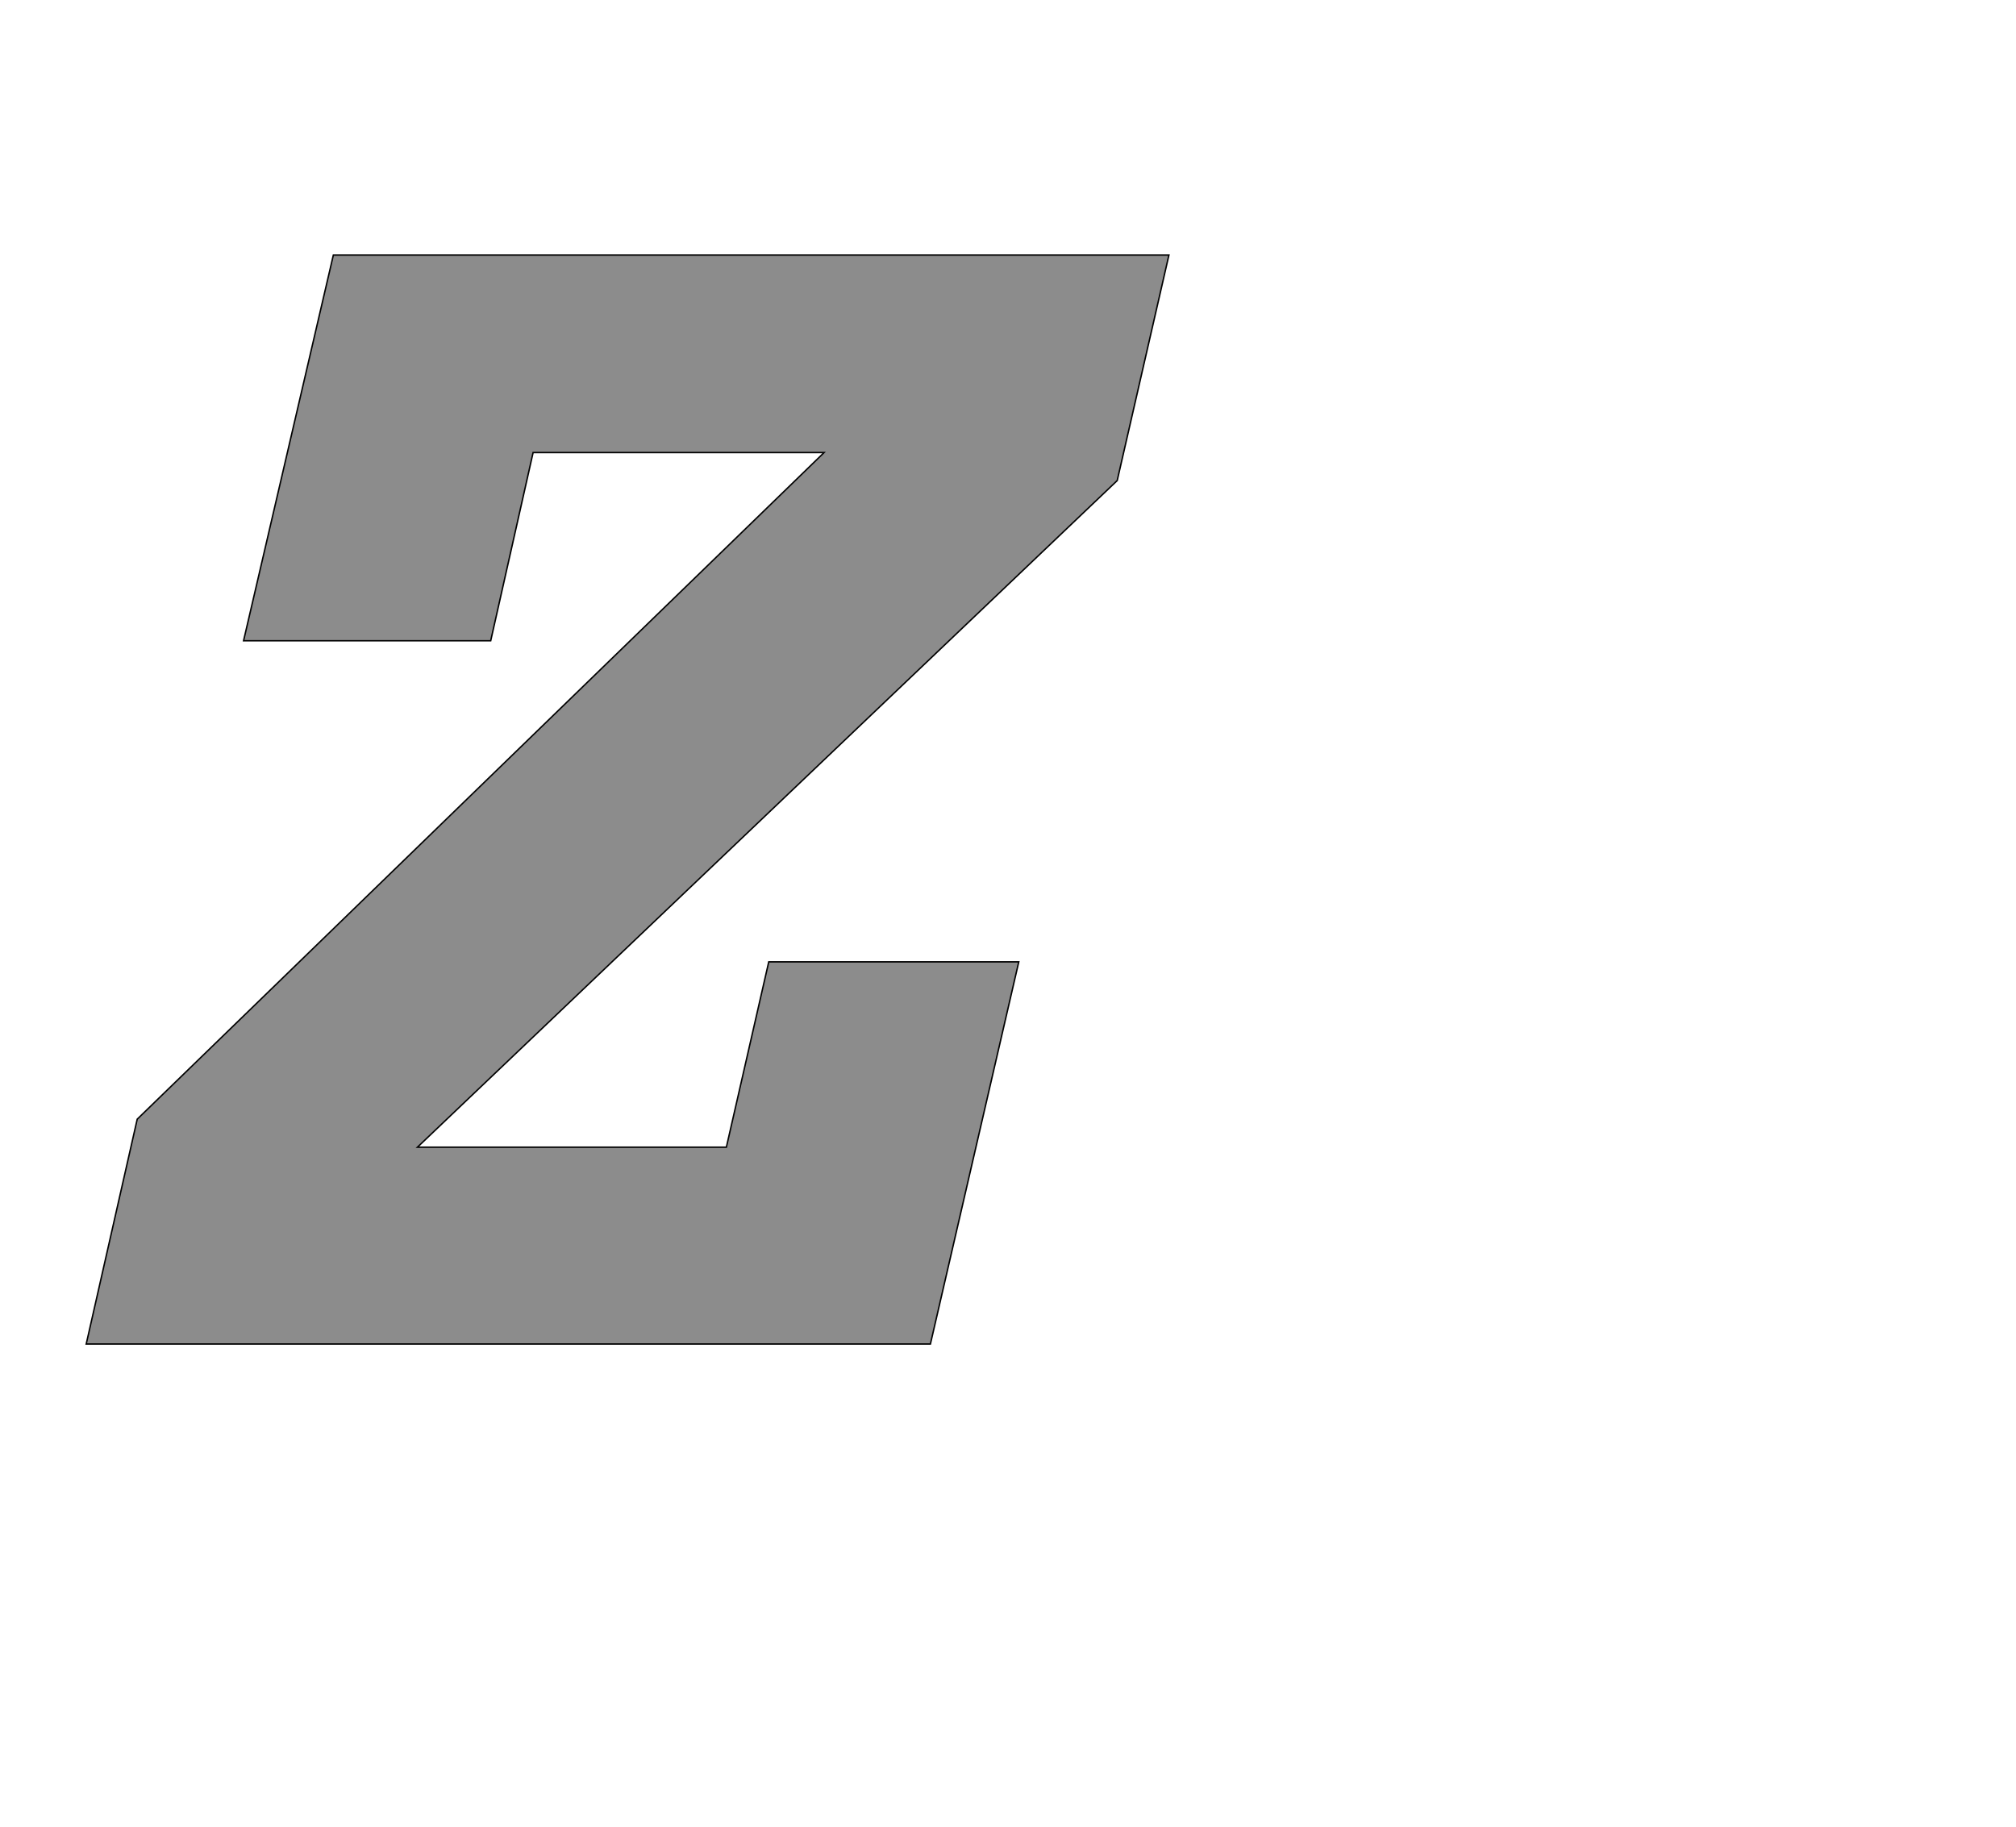 <!--
BEGIN METADATA

BBOX_X_MIN 20
BBOX_Y_MIN 0
BBOX_X_MAX 1527
BBOX_Y_MAX 1516
WIDTH 1507
HEIGHT 1516
H_BEARING_X 20
H_BEARING_Y 1516
H_ADVANCE 1320
V_BEARING_X -640
V_BEARING_Y 255
V_ADVANCE 2027
ORIGIN_X 0
ORIGIN_Y 0

END METADATA
-->

<svg width='2806px' height='2543px' xmlns='http://www.w3.org/2000/svg' version='1.1'>

 <!-- make sure glyph is visible within svg window -->
 <g fill-rule='nonzero'  transform='translate(100 1871)'>

  <!-- draw actual outline using lines and Bezier curves-->
  <path fill='black' stroke='black' fill-opacity='0.45'  stroke-width='2'  d='
 M 1455,-1202
 L 481,-274
 L 911,-274
 L 970,-532
 L 1318,-532
 L 1195,0
 L 20,0
 L 91,-313
 L 1047,-1241
 L 642,-1241
 L 583,-979
 L 239,-979
 L 364,-1516
 L 1527,-1516
 L 1455,-1202
 Z

  '/>
 </g>
</svg>
